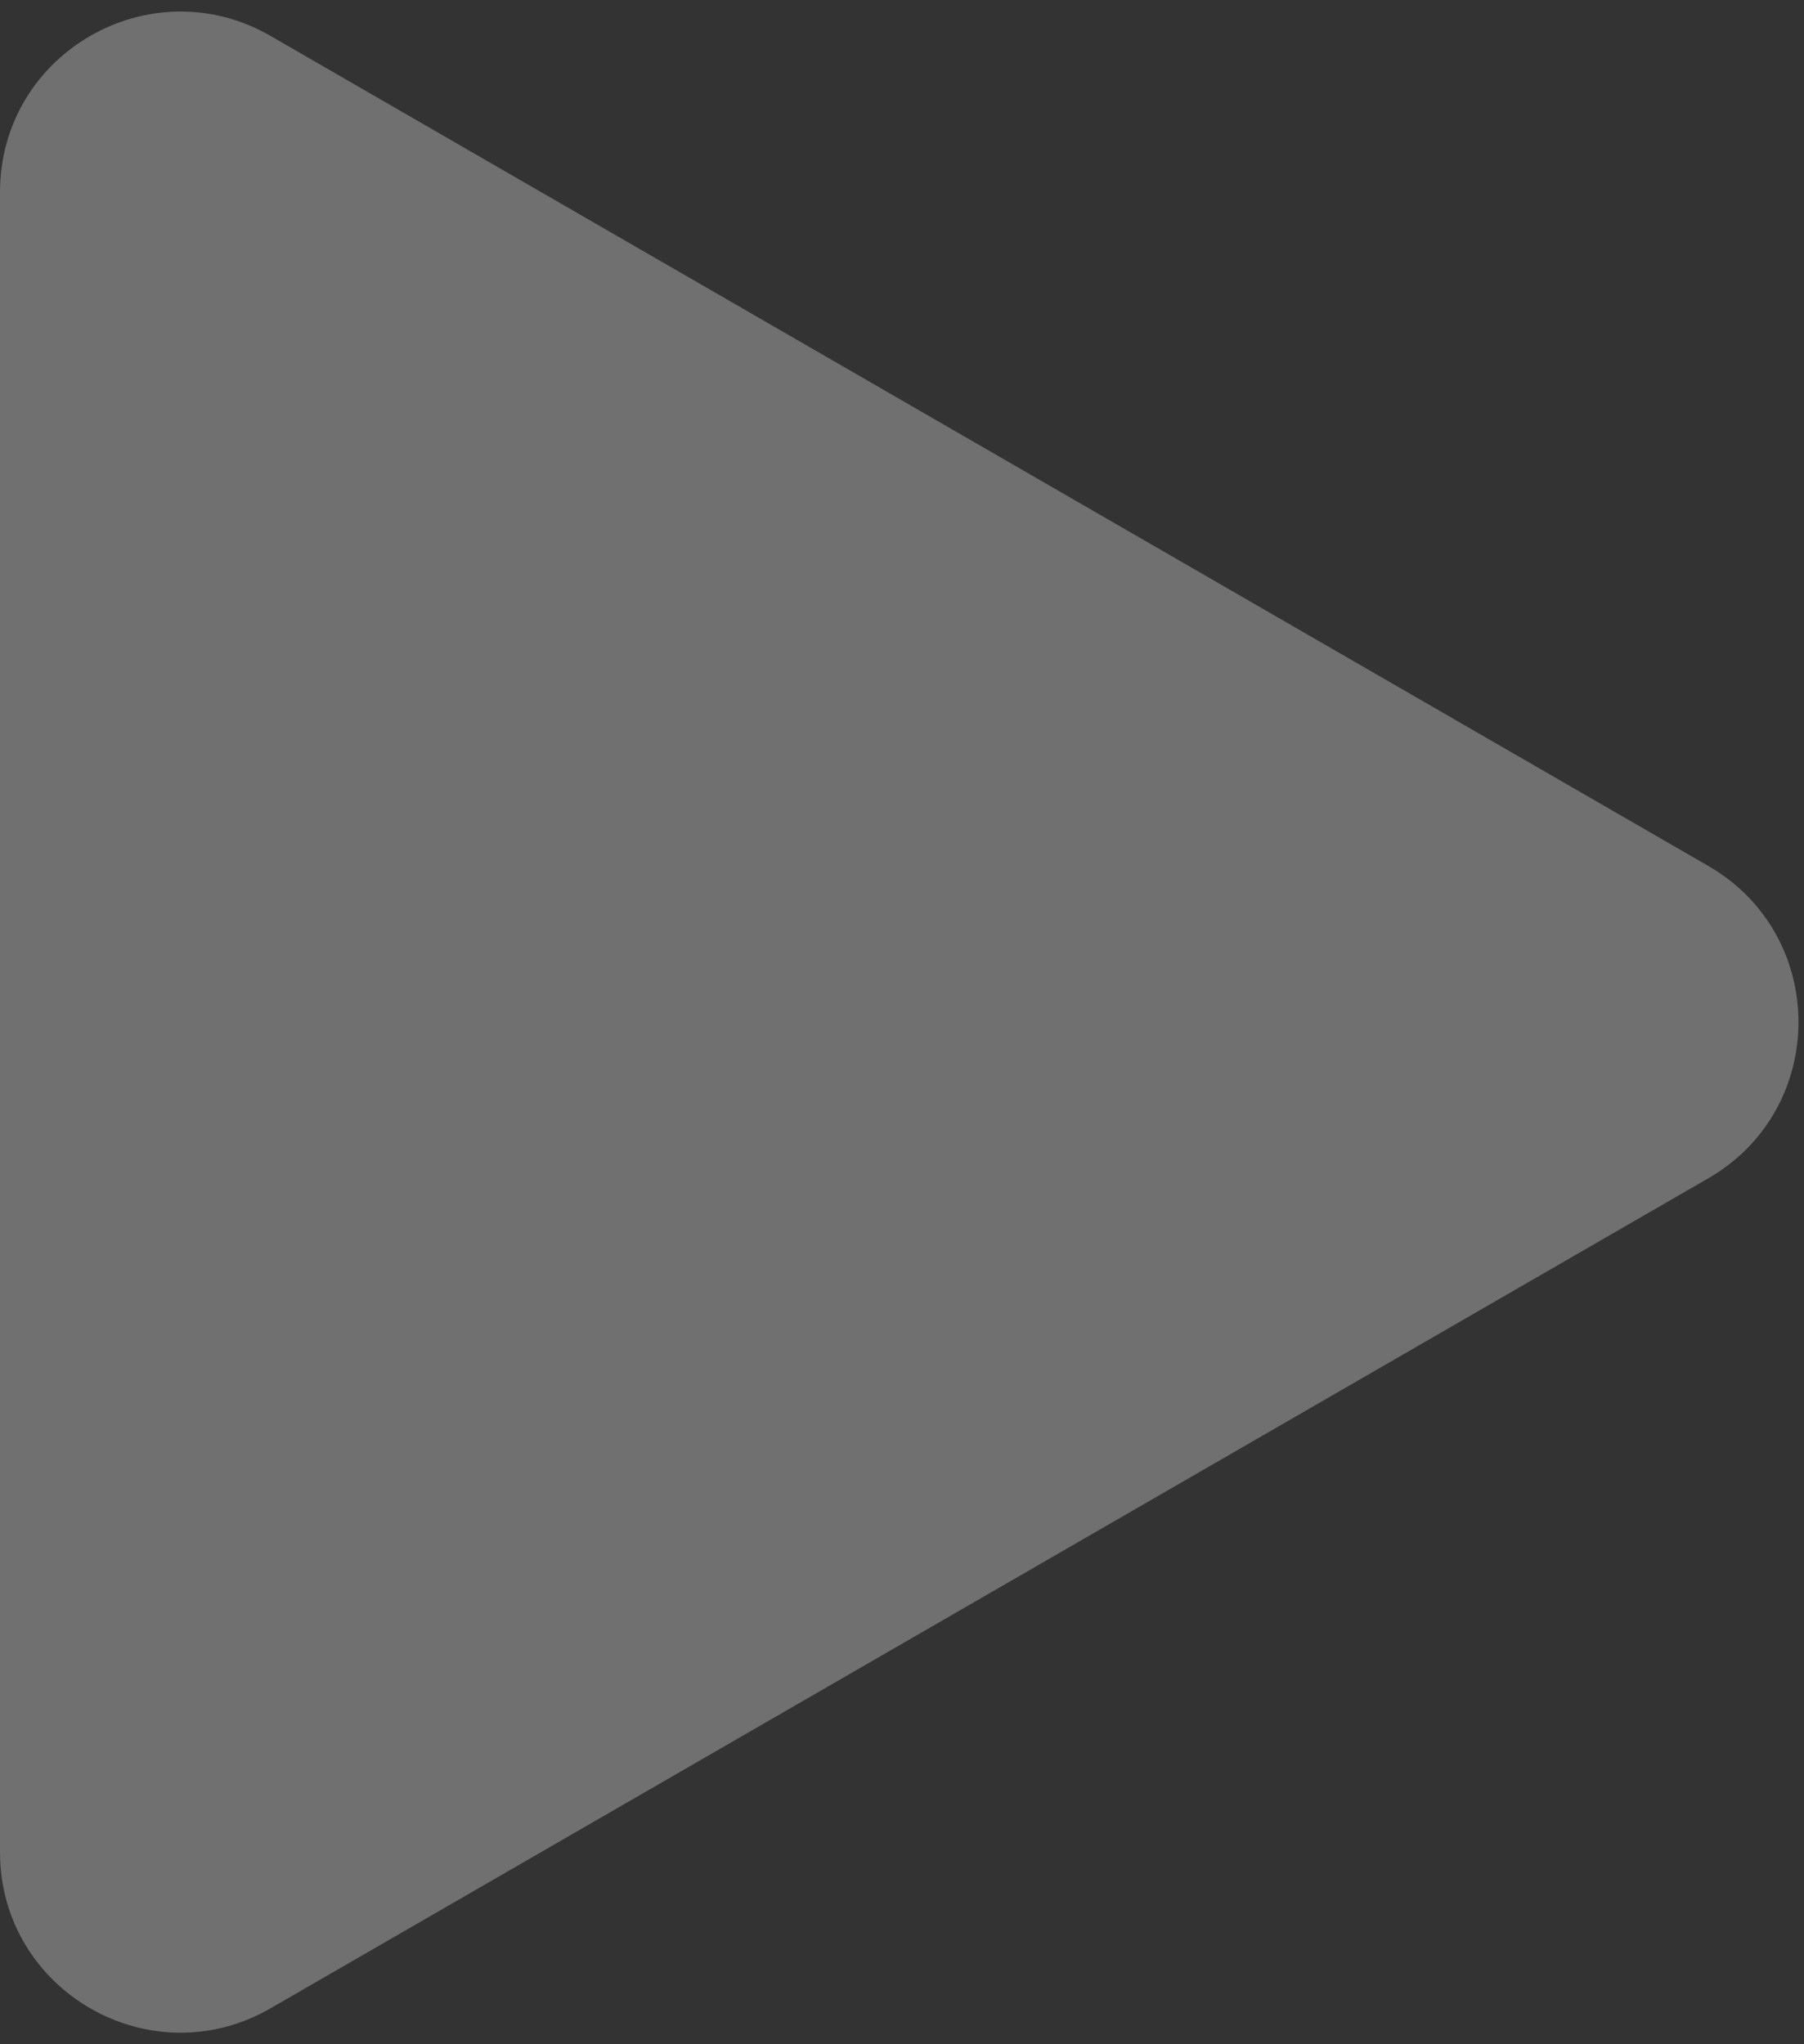 <svg width="15" height="17" viewBox="0 0 15 17" fill="none" xmlns="http://www.w3.org/2000/svg">
<rect x="0" y="0" width="15" height="17" fill="#333333" stroke="none"/>
<path d="M14.204 7.201C15.204 7.778 15.204 9.222 14.204 9.799L2.25 16.701C1.25 17.278 1.13992e-06 16.557 1.1904e-06 15.402L1.79378e-06 1.598C1.84426e-06 0.443 1.25 -0.278 2.25 0.299L14.204 7.201Z" fill="white" fill-opacity="0.3"/>
</svg>
